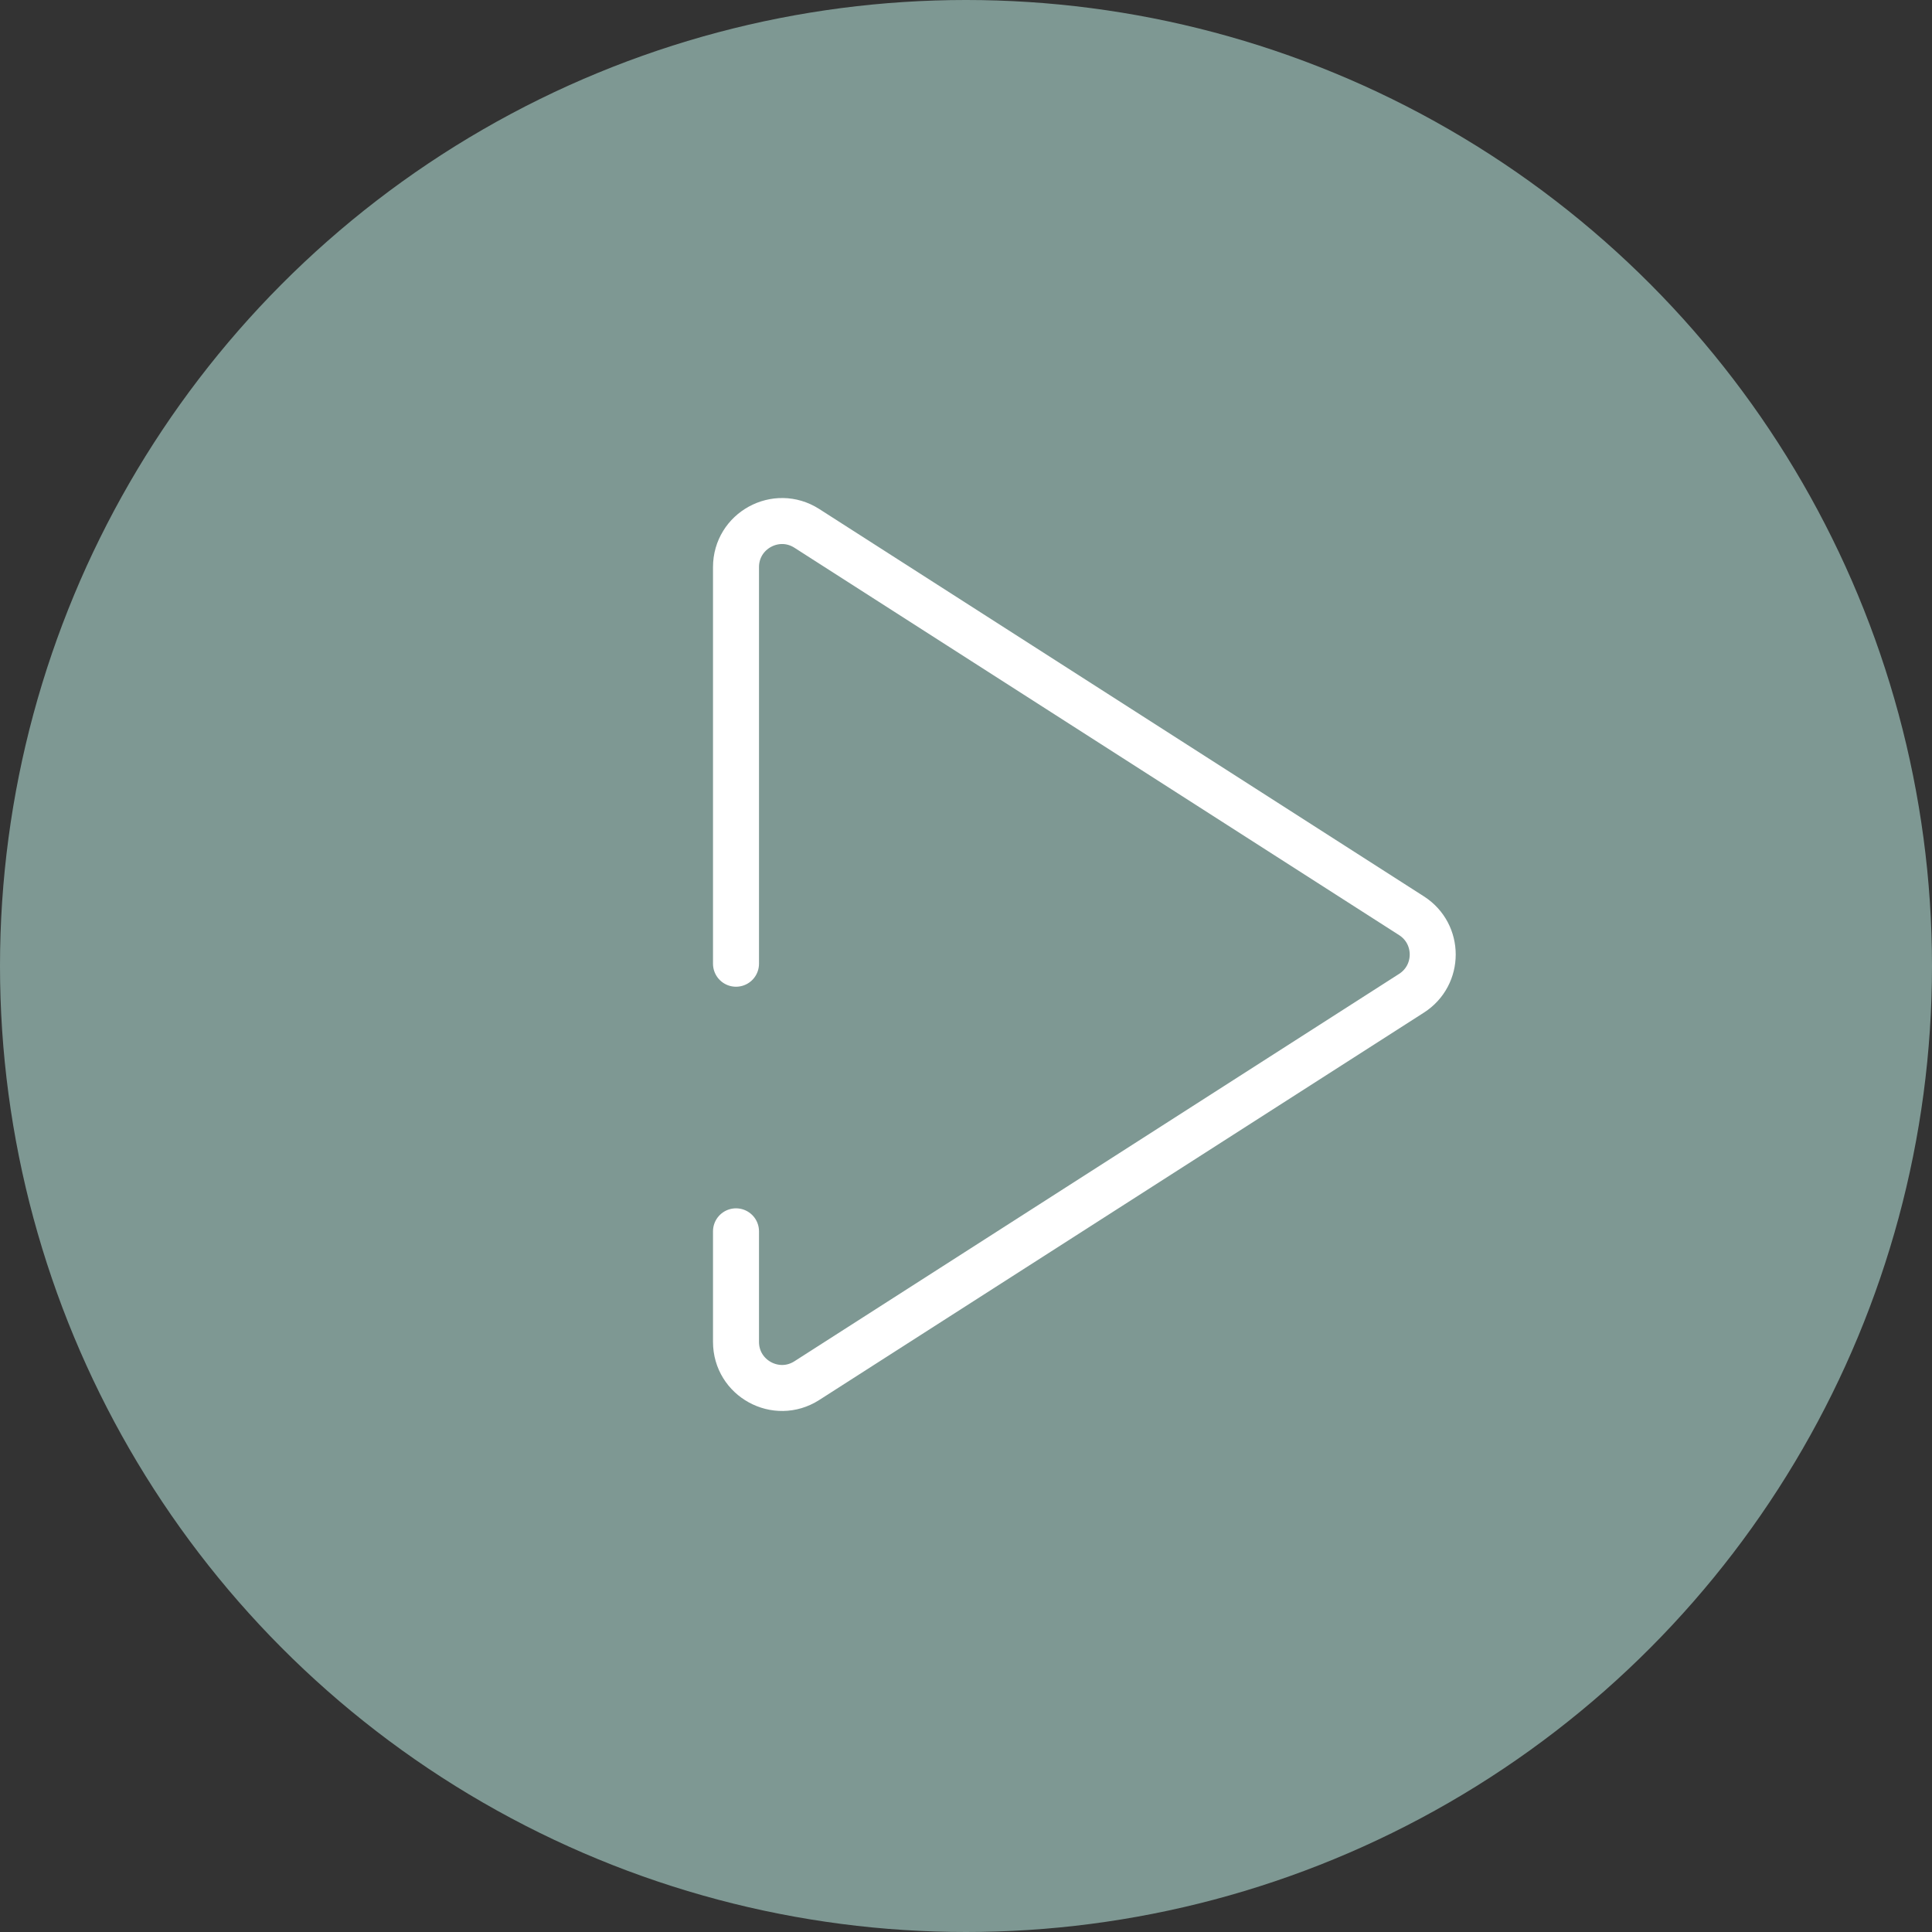 <svg width="84" height="84" viewBox="0 0 84 84" fill="none" xmlns="http://www.w3.org/2000/svg">
<rect x="0" y="0" width="84" height="84" fill="#333333" stroke="none"/>
<circle cx="42" cy="42" r="42" fill="#7E9893"/>
<path d="M32 53.536L32 58.343C32 59.925 33.748 60.88 35.079 60.028L61.371 43.184C62.599 42.397 62.599 40.603 61.371 39.816L35.079 22.972C33.748 22.12 32 23.076 32 24.657L32 41.901" stroke="white" stroke-width="2" stroke-linecap="round" stroke-linejoin="round"/>
</svg>
